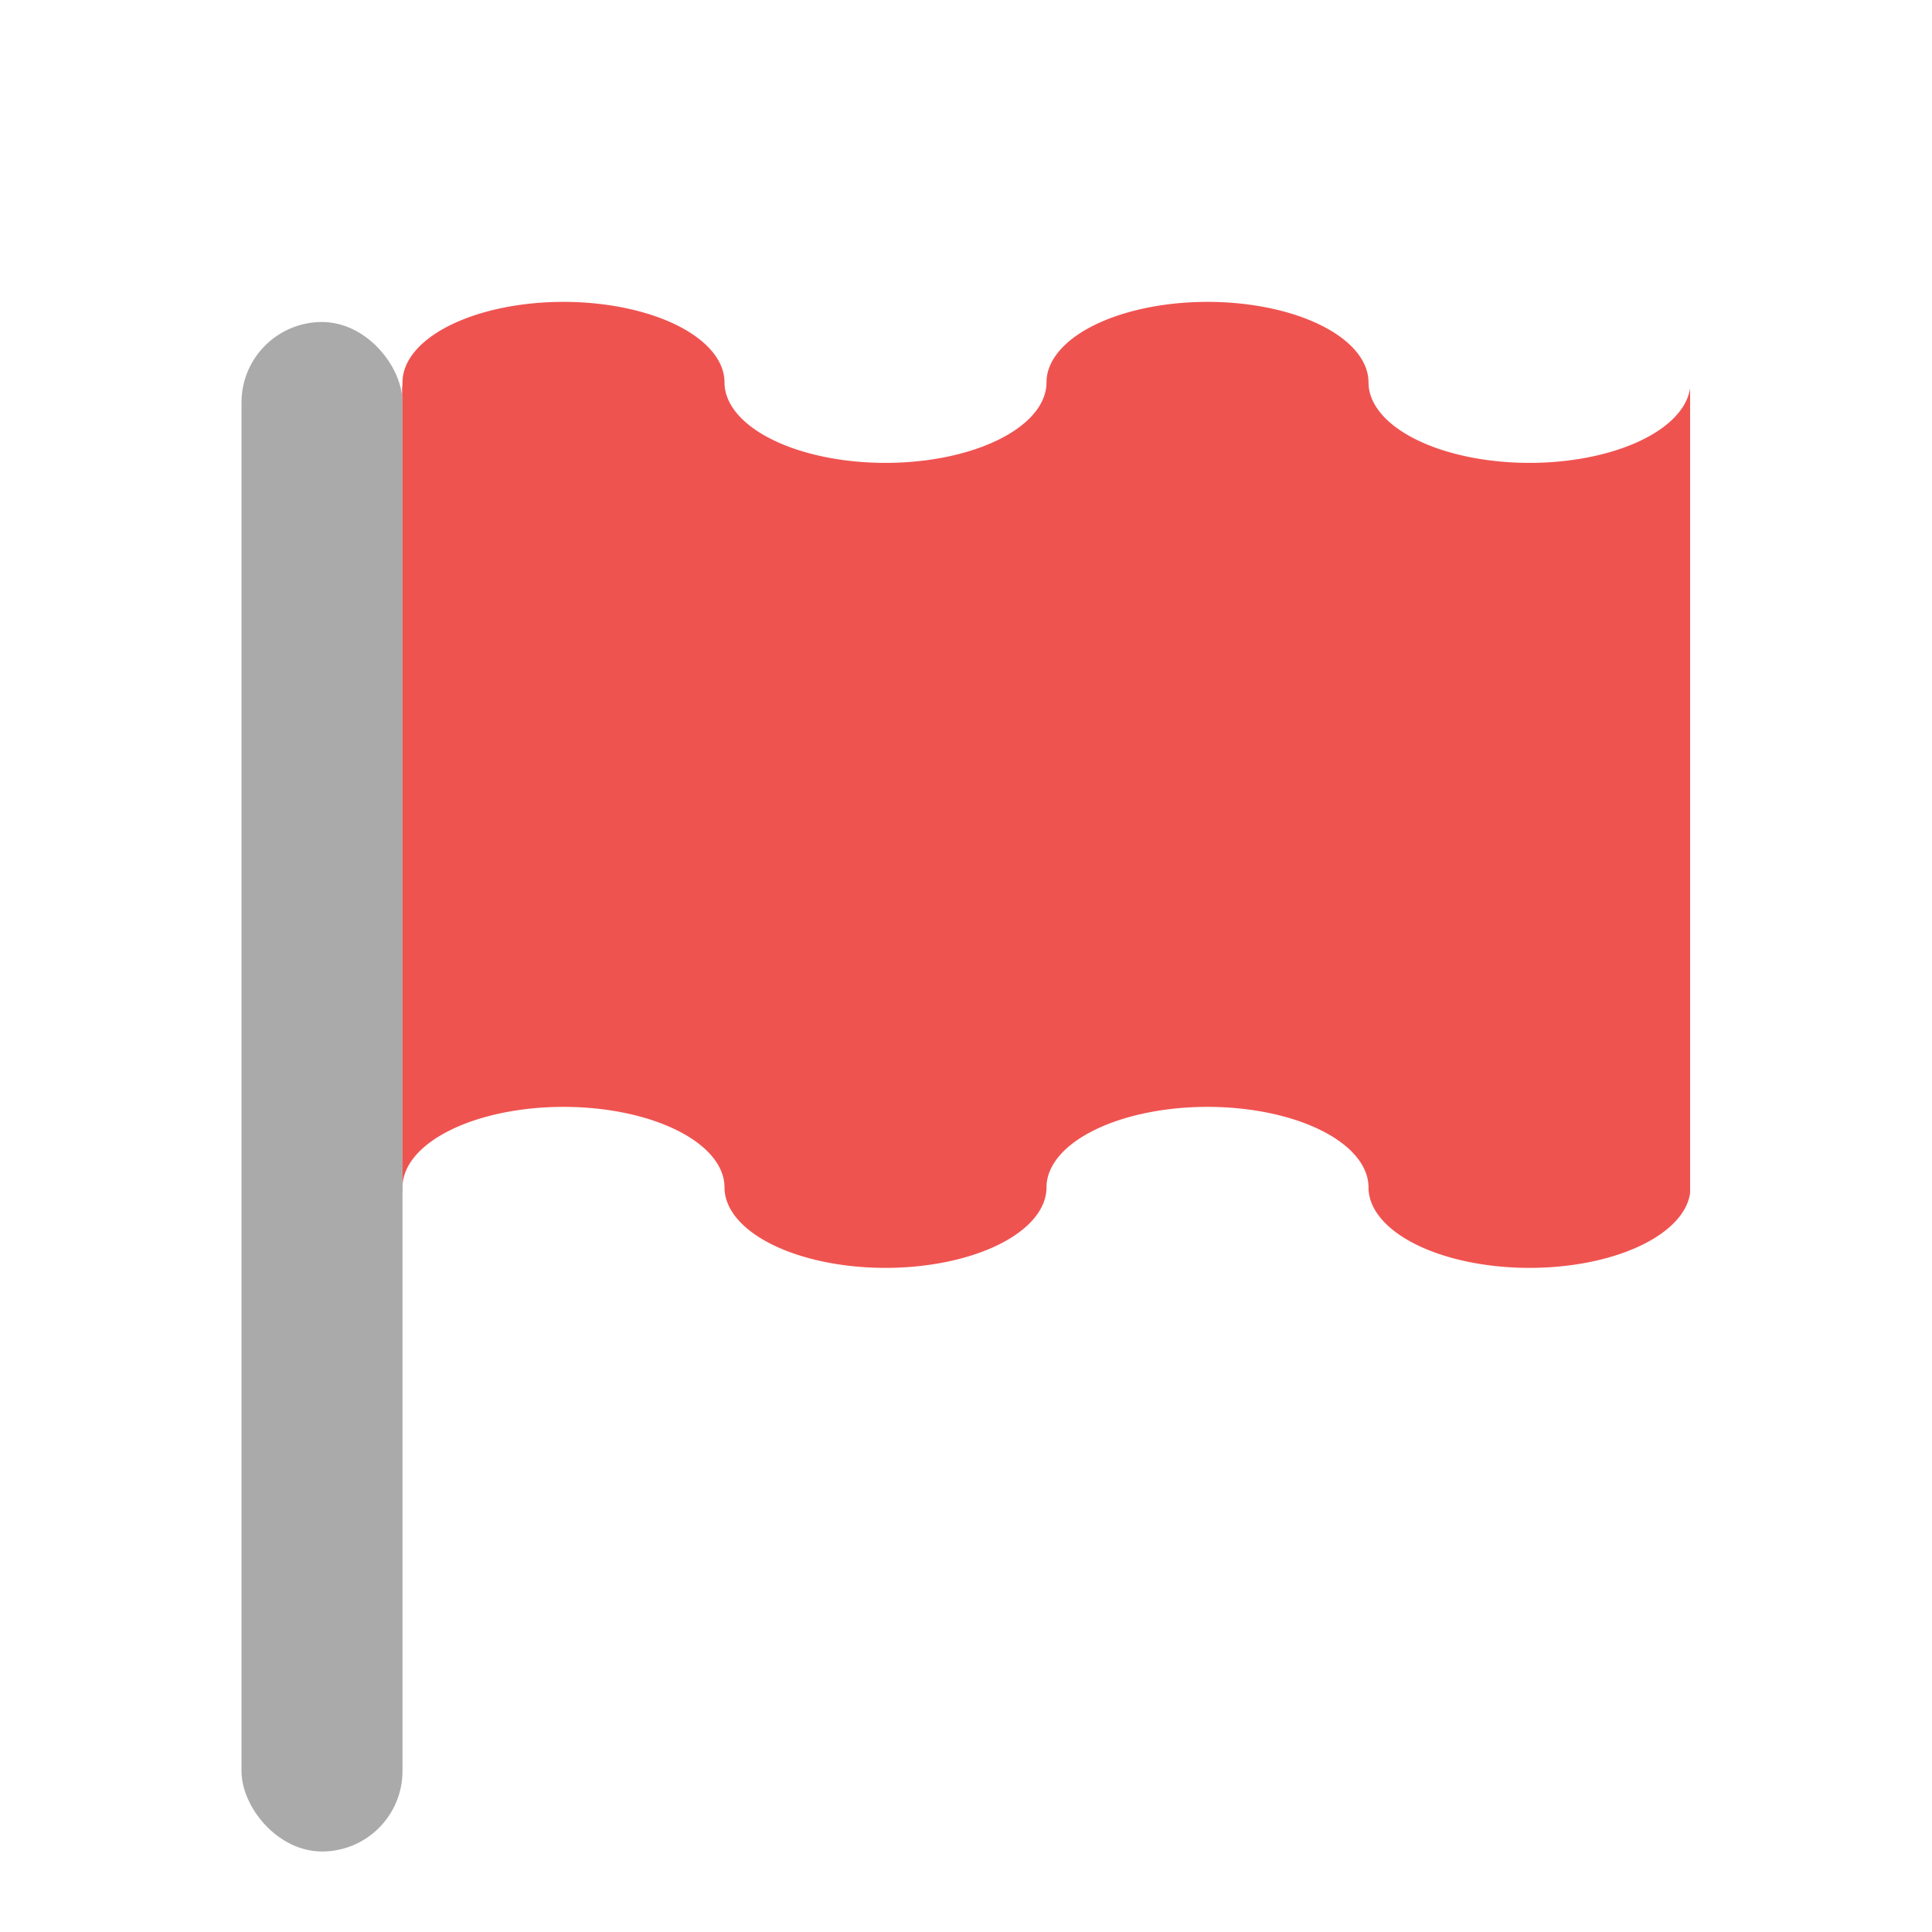<svg xmlns="http://www.w3.org/2000/svg" width="48" height="48">
  <defs>
    <clipPath id="flag-clip">
      <rect y="0" x="9.99" height="48" width="32" />
    </clipPath>
  </defs>

  <g>
    <g clip-path="url(#flag-clip)">
      <g transform="scale(1 0.5) translate(0 9)">
        <g>
          <g>
            <g id="flag">
              <path
                d="m-6 10a4 4 0 018 0a4 4 0 008 0a4 4 0 018 0a4 4 0 008 0a4 4 0 018 0a4 4 0 008 0v40a4 4 0 01-8 0a4 4 0 00-8 0a4 4 0 01-8 0a4 4 0 00-8 0a4 4 0 01-8 0a4 4 0 00-8 0"
                fill="#EF5350" />
            </g>
            <use transform="translate(-48 0)" href="#flag" />
          </g>
          <animateTransform attributeName="transform" attributeType="XML" type="translate" from="0 0" to="48 0" dur="3s"
            repeatCount="indefinite" />
          <animateTransform attributeName="transform" dur="1s" calcMode="spline" repeatCount="indefinite"
            values="0 0;0 -4;0 0;0 4;0 0" keyTimes="0;0.25;0.5;0.75;1" keySplines="0 1 1 1;1 0 1 1;0 1 1 1;1 0 1 1"
            additive="sum" />
        </g>
      </g>
    </g>
    <g id="flagpole">
      <rect ry="2" rx="2" y="8" x="6" height="38" width="4" fill="#aaa" />
    </g>
  </g>
</svg>